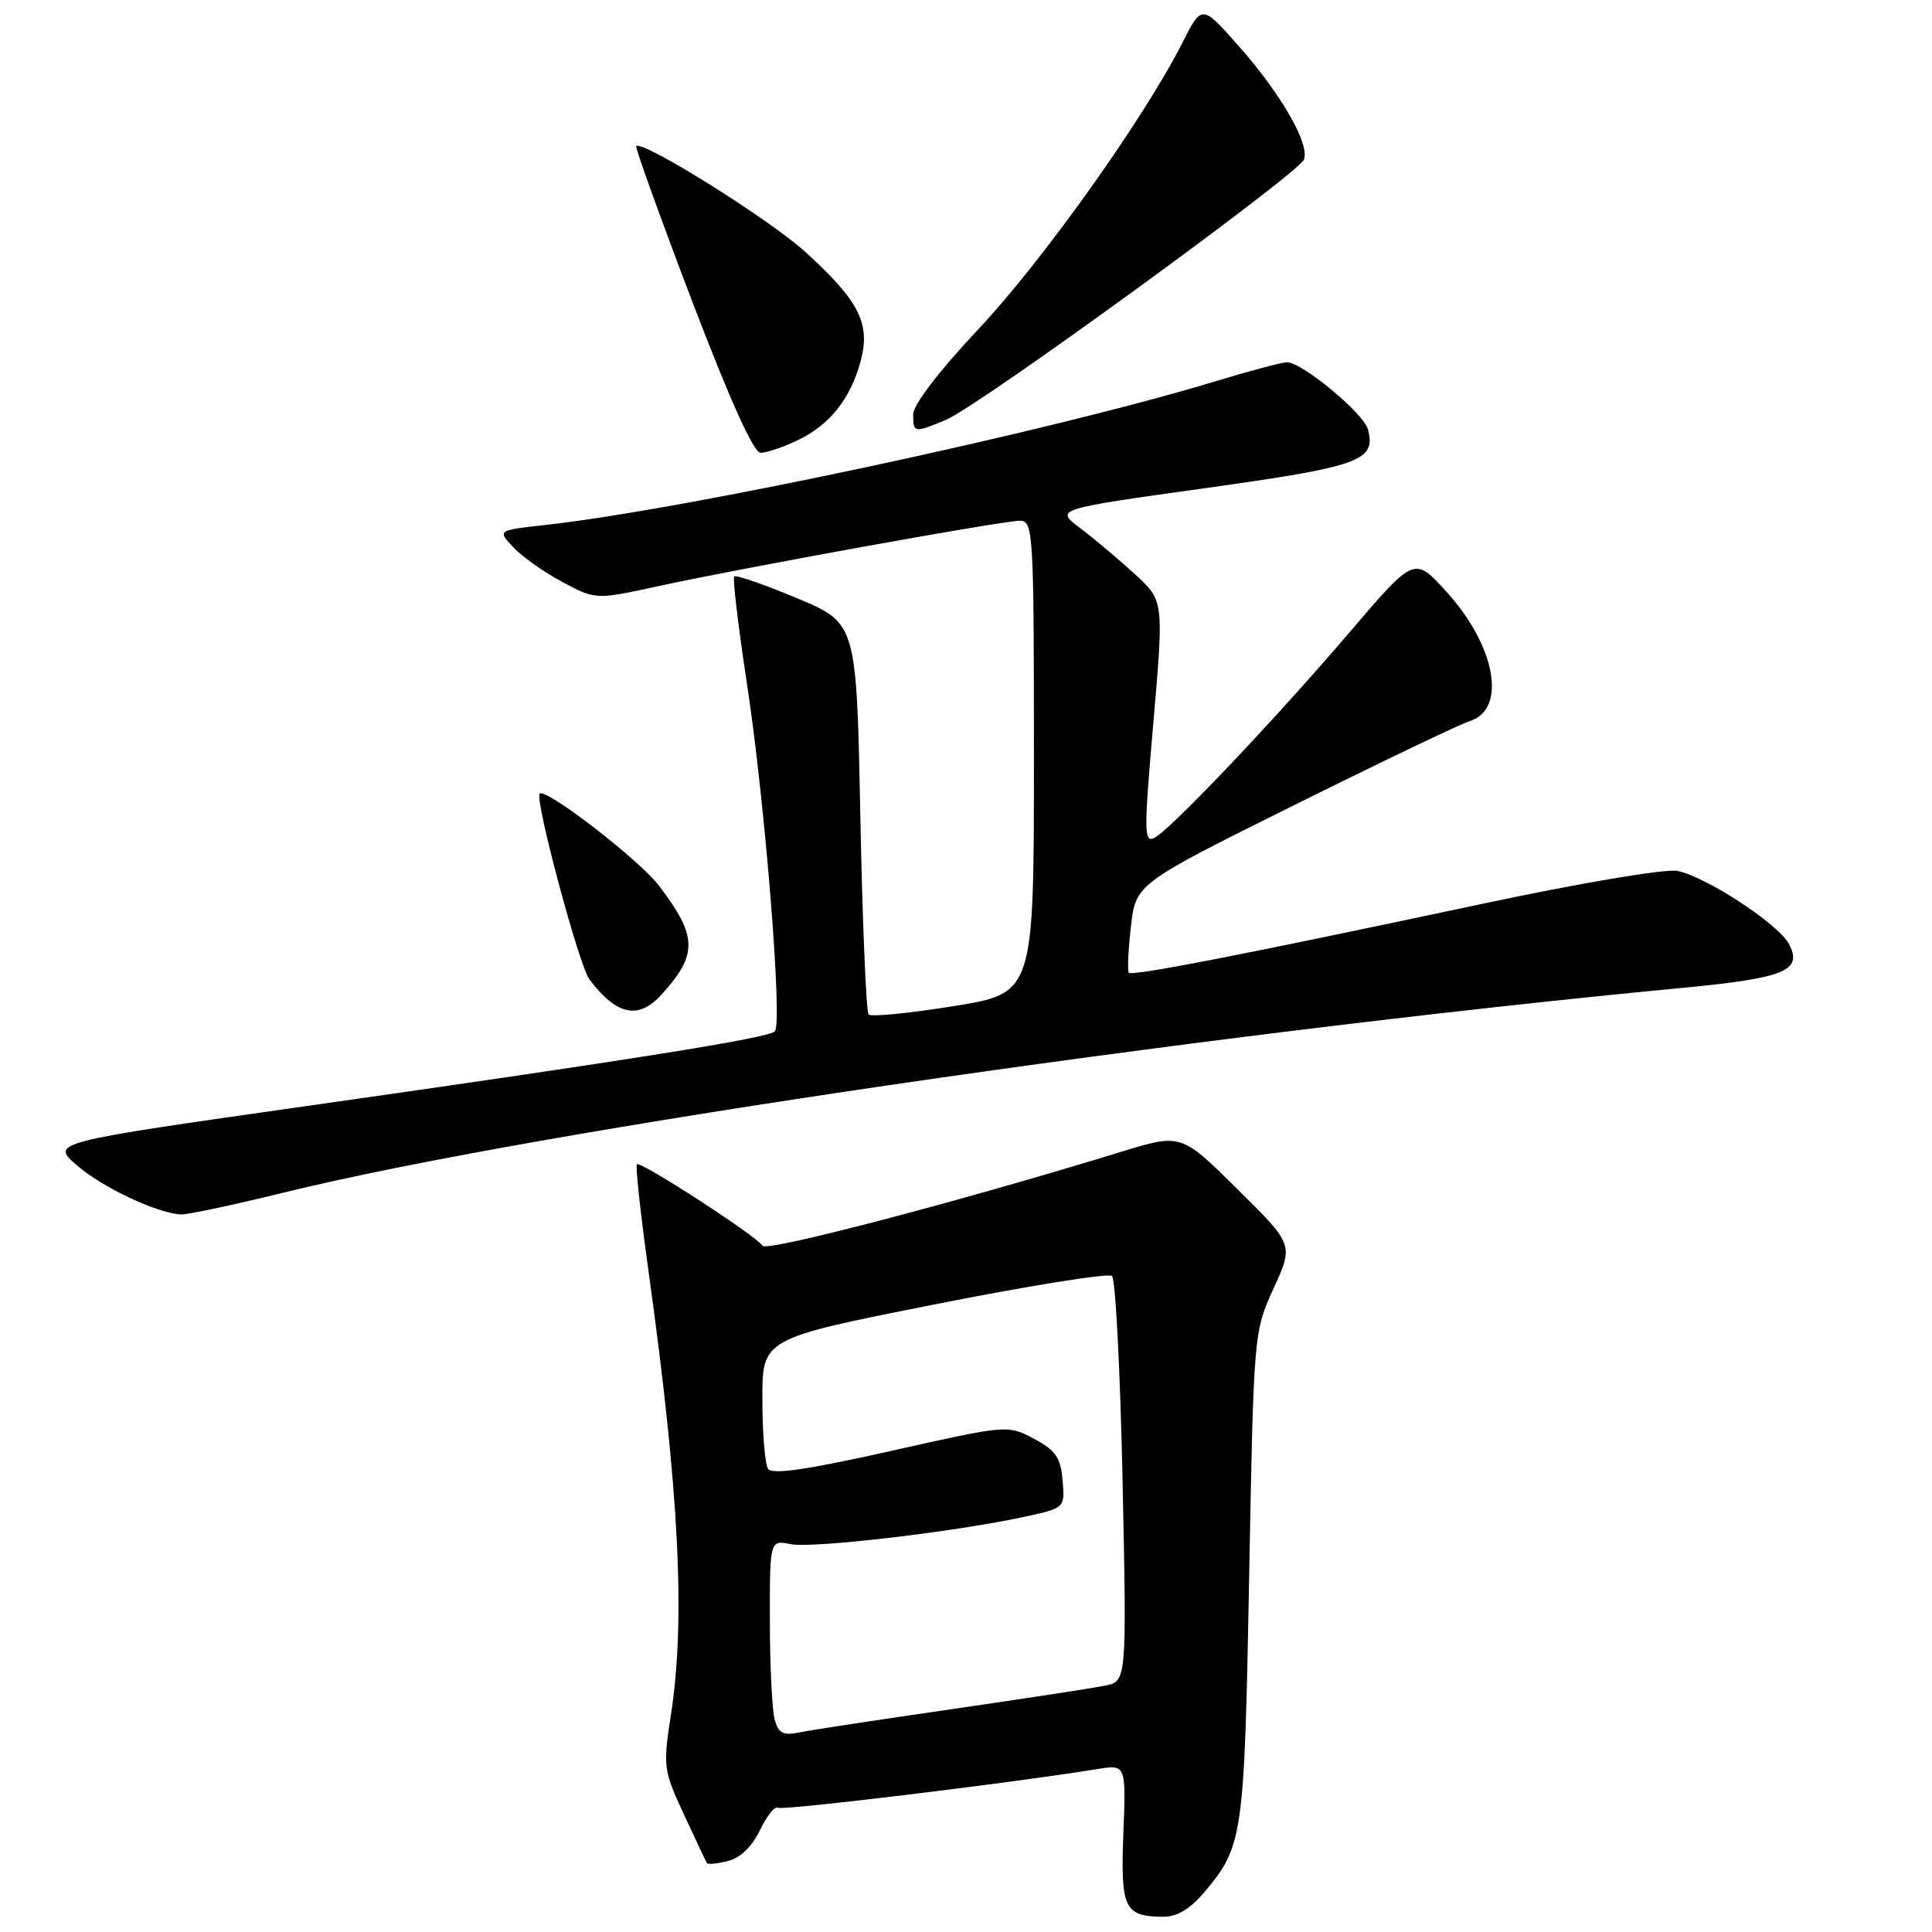 <?xml version="1.0" encoding="UTF-8" standalone="no"?>
<!DOCTYPE svg PUBLIC "-//W3C//DTD SVG 1.1//EN" "http://www.w3.org/Graphics/SVG/1.1/DTD/svg11.dtd" >
<svg xmlns="http://www.w3.org/2000/svg" xmlns:xlink="http://www.w3.org/1999/xlink" version="1.1" viewBox="0 0 256 256">
 <g >
 <path fill="currentColor"
d=" M 159.56 250.75 C 164.71 244.65 164.89 243.41 165.52 208.87 C 166.12 176.60 166.13 176.48 168.76 170.71 C 171.41 164.92 171.41 164.92 163.95 157.55 C 156.50 150.18 156.50 150.18 148.50 152.64 C 127.02 159.24 101.56 165.91 101.04 165.07 C 100.25 163.78 84.86 153.80 84.39 154.27 C 84.18 154.48 84.89 160.92 85.95 168.58 C 90.00 197.68 90.85 214.64 88.90 227.23 C 87.84 234.07 87.90 234.57 90.62 240.42 C 92.17 243.76 93.54 246.67 93.67 246.87 C 93.80 247.07 95.07 246.95 96.48 246.59 C 98.09 246.19 99.67 244.65 100.69 242.52 C 101.59 240.63 102.66 239.29 103.06 239.54 C 103.69 239.93 134.24 236.23 145.35 234.42 C 149.21 233.79 149.21 233.79 148.85 242.93 C 148.47 252.90 148.97 253.95 154.16 253.98 C 155.95 253.99 157.72 252.93 159.56 250.75 Z  M 37.69 158.00 C 71.12 149.79 157.89 137.10 223.00 130.89 C 236.54 129.60 238.93 128.61 237.03 125.06 C 235.61 122.41 226.06 116.16 222.26 115.40 C 220.68 115.09 209.41 116.99 195.99 119.85 C 164.48 126.56 150.03 129.37 149.58 128.89 C 149.37 128.68 149.49 125.94 149.85 122.80 C 150.50 117.11 150.50 117.11 171.50 106.68 C 183.05 100.94 193.49 95.94 194.70 95.57 C 199.70 94.04 198.23 85.65 191.69 78.44 C 187.42 73.72 187.42 73.72 178.97 83.61 C 169.04 95.25 155.23 109.80 153.00 111.00 C 151.57 111.76 151.56 110.34 152.83 95.72 C 154.22 79.60 154.22 79.60 150.35 76.05 C 148.22 74.10 144.97 71.37 143.13 69.98 C 139.79 67.46 139.79 67.46 159.64 64.69 C 180.28 61.81 182.35 61.06 181.26 56.90 C 180.71 54.78 172.54 48.00 170.53 48.00 C 169.88 48.00 165.56 49.15 160.93 50.56 C 139.07 57.18 91.09 67.47 72.20 69.57 C 65.90 70.27 65.90 70.27 68.04 72.54 C 69.21 73.79 72.15 75.86 74.56 77.14 C 78.94 79.47 78.94 79.47 87.22 77.67 C 98.63 75.19 132.87 69.00 135.14 69.00 C 136.91 69.00 137.00 70.46 137.00 100.30 C 137.00 131.60 137.00 131.60 126.35 133.32 C 120.49 134.26 115.43 134.76 115.10 134.43 C 114.77 134.11 114.28 122.30 114.00 108.20 C 113.50 82.57 113.50 82.57 105.60 79.26 C 101.26 77.45 97.52 76.15 97.29 76.38 C 97.06 76.61 97.82 82.99 98.97 90.56 C 101.37 106.27 103.72 135.61 102.67 136.66 C 101.78 137.55 83.57 140.46 40.59 146.56 C 6.68 151.38 6.68 151.38 10.22 154.44 C 13.61 157.37 20.84 160.77 24.00 160.92 C 24.82 160.96 30.98 159.65 37.69 158.00 Z  M 87.69 131.75 C 92.49 126.45 92.42 124.05 87.32 117.36 C 84.71 113.93 72.30 104.36 71.51 105.16 C 70.81 105.86 76.73 127.97 78.10 129.77 C 81.72 134.57 84.60 135.16 87.69 131.75 Z  M 105.63 58.37 C 109.91 56.34 112.69 52.87 114.03 47.89 C 115.38 42.89 113.88 39.91 106.73 33.40 C 102.04 29.11 85.13 18.54 84.30 19.36 C 84.14 19.53 87.46 28.74 91.68 39.83 C 96.68 52.93 99.86 60.00 100.78 60.00 C 101.56 60.00 103.74 59.27 105.63 58.37 Z  M 125.37 55.62 C 129.72 53.80 172.06 23.01 172.78 21.14 C 173.57 19.08 169.73 12.41 164.08 6.04 C 159.25 0.58 159.25 0.58 156.65 5.71 C 151.56 15.74 138.10 34.64 129.61 43.65 C 124.44 49.15 121.00 53.64 121.00 54.90 C 121.00 57.38 121.10 57.40 125.37 55.62 Z  M 102.64 227.80 C 102.30 226.54 102.02 220.67 102.01 214.78 C 102.00 204.05 102.00 204.05 104.78 204.61 C 107.69 205.19 126.70 202.96 135.80 200.97 C 141.11 199.81 141.11 199.81 140.80 196.16 C 140.55 193.14 139.89 192.18 137.00 190.64 C 133.51 188.79 133.46 188.80 118.00 192.27 C 106.95 194.75 102.29 195.43 101.77 194.62 C 101.36 194.01 101.02 189.87 101.02 185.44 C 101.00 177.37 101.00 177.37 123.75 172.86 C 136.26 170.37 146.88 168.67 147.35 169.07 C 147.81 169.47 148.44 181.72 148.75 196.29 C 149.30 222.78 149.30 222.78 146.40 223.36 C 144.80 223.69 135.62 225.09 126.00 226.49 C 116.38 227.88 107.32 229.26 105.88 229.56 C 103.76 230.00 103.14 229.66 102.64 227.80 Z "/>
</g>
</svg>